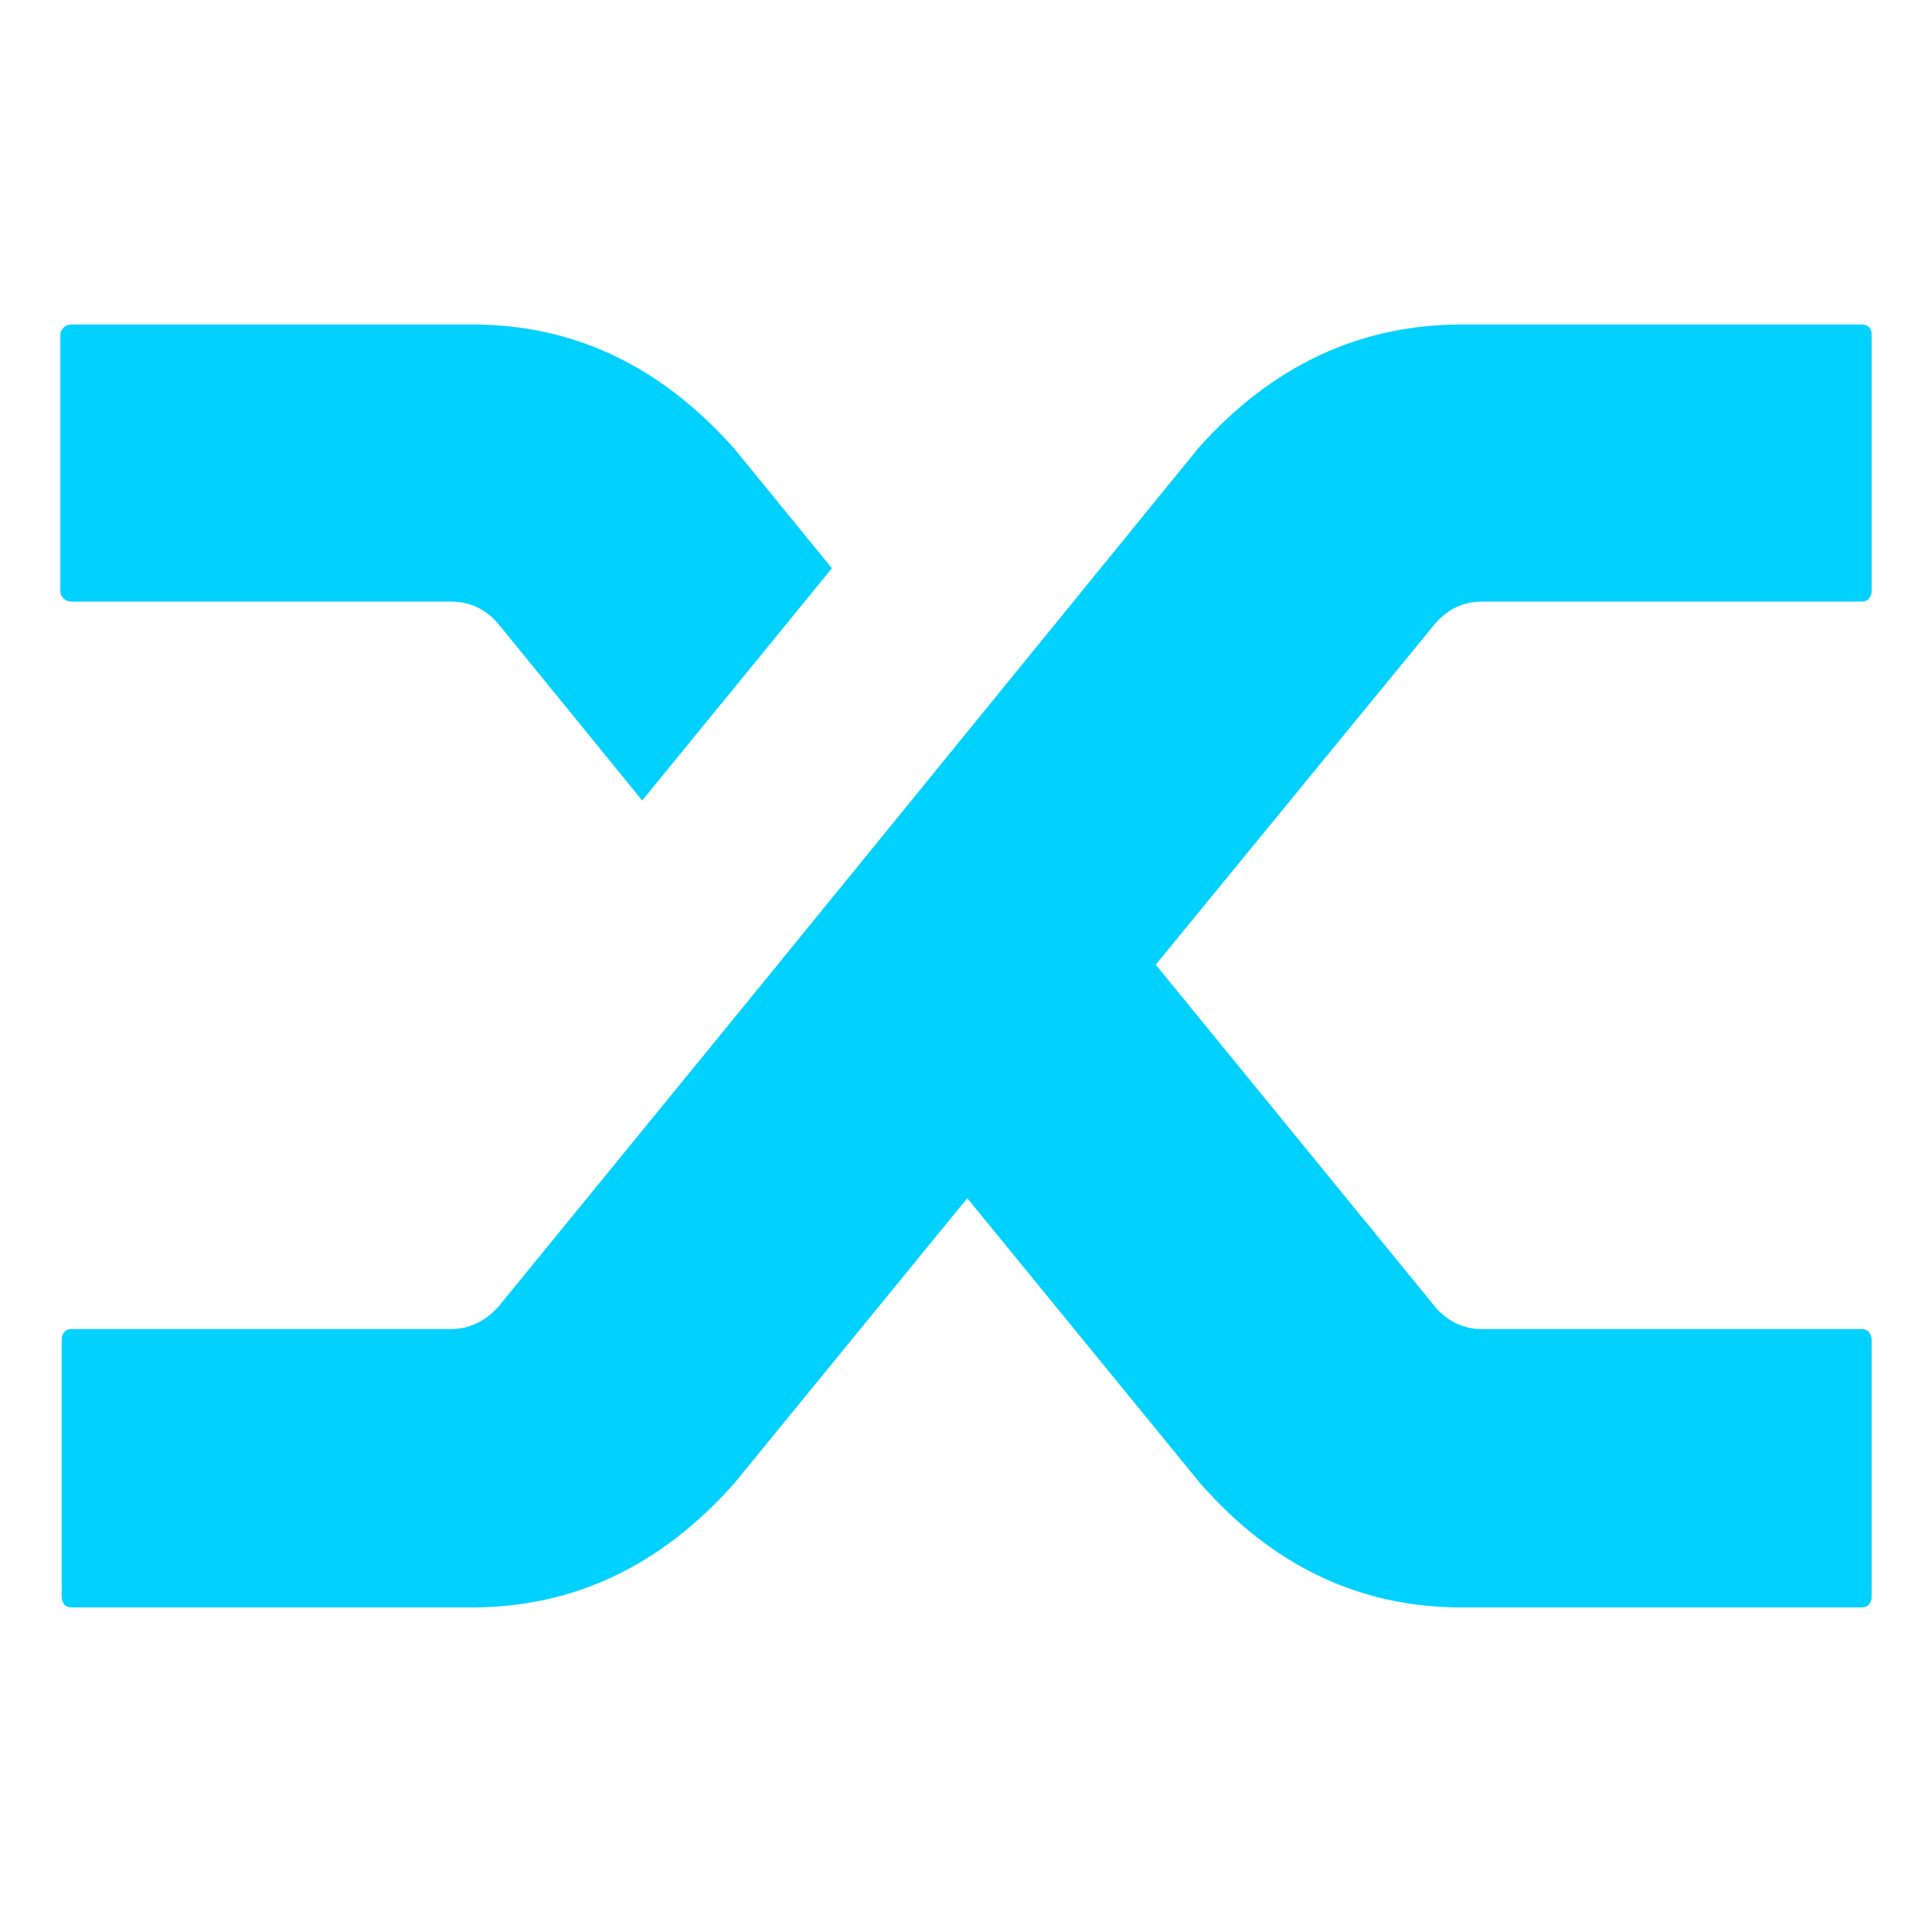 <svg xmlns="http://www.w3.org/2000/svg" fill="none" viewBox="0 0 256 256"><path fill="#00D1FF" d="M65.987 82.61c-1.678-1.927-3.744-2.892-6.202-2.892H9.507c-.447 0-.812-.142-1.087-.426-.28-.279-.42-.594-.42-.933v-34c0-.339.14-.65.42-.934.275-.283.64-.425 1.087-.425h53.129c13.406 0 24.972 5.5 34.693 16.49l12.905 15.808-25.139 30.77-19.108-23.459zm92.851-23.29C168.559 48.44 180.179 43 193.698 43h52.962c.447 0 .781.114 1.006.339.221.228.334.567.334 1.02v34c0 .339-.113.654-.334.933-.225.284-.559.426-1.006.426h-50.278c-2.458 0-4.524.965-6.202 2.891l-37.039 45.219 37.206 45.558c1.678 1.816 3.685 2.722 6.035 2.722h50.278c.447 0 .781.142 1.006.426.221.284.334.654.334 1.103v34c0 .338-.113.654-.334.933-.225.284-.559.425-1.006.425h-52.962c-13.519 0-25.085-5.495-34.693-16.489l-30.836-37.739-30.84 37.739c-9.721 10.994-21.341 16.489-34.86 16.489H9.507c-.447 0-.785-.141-1.006-.425-.226-.284-.334-.65-.334-1.107v-34c0-.339.108-.65.334-.934.22-.283.56-.425 1.006-.425h50.278c2.345 0 4.411-.961 6.202-2.892l36.367-44.537 56.484-69.355z"/></svg>